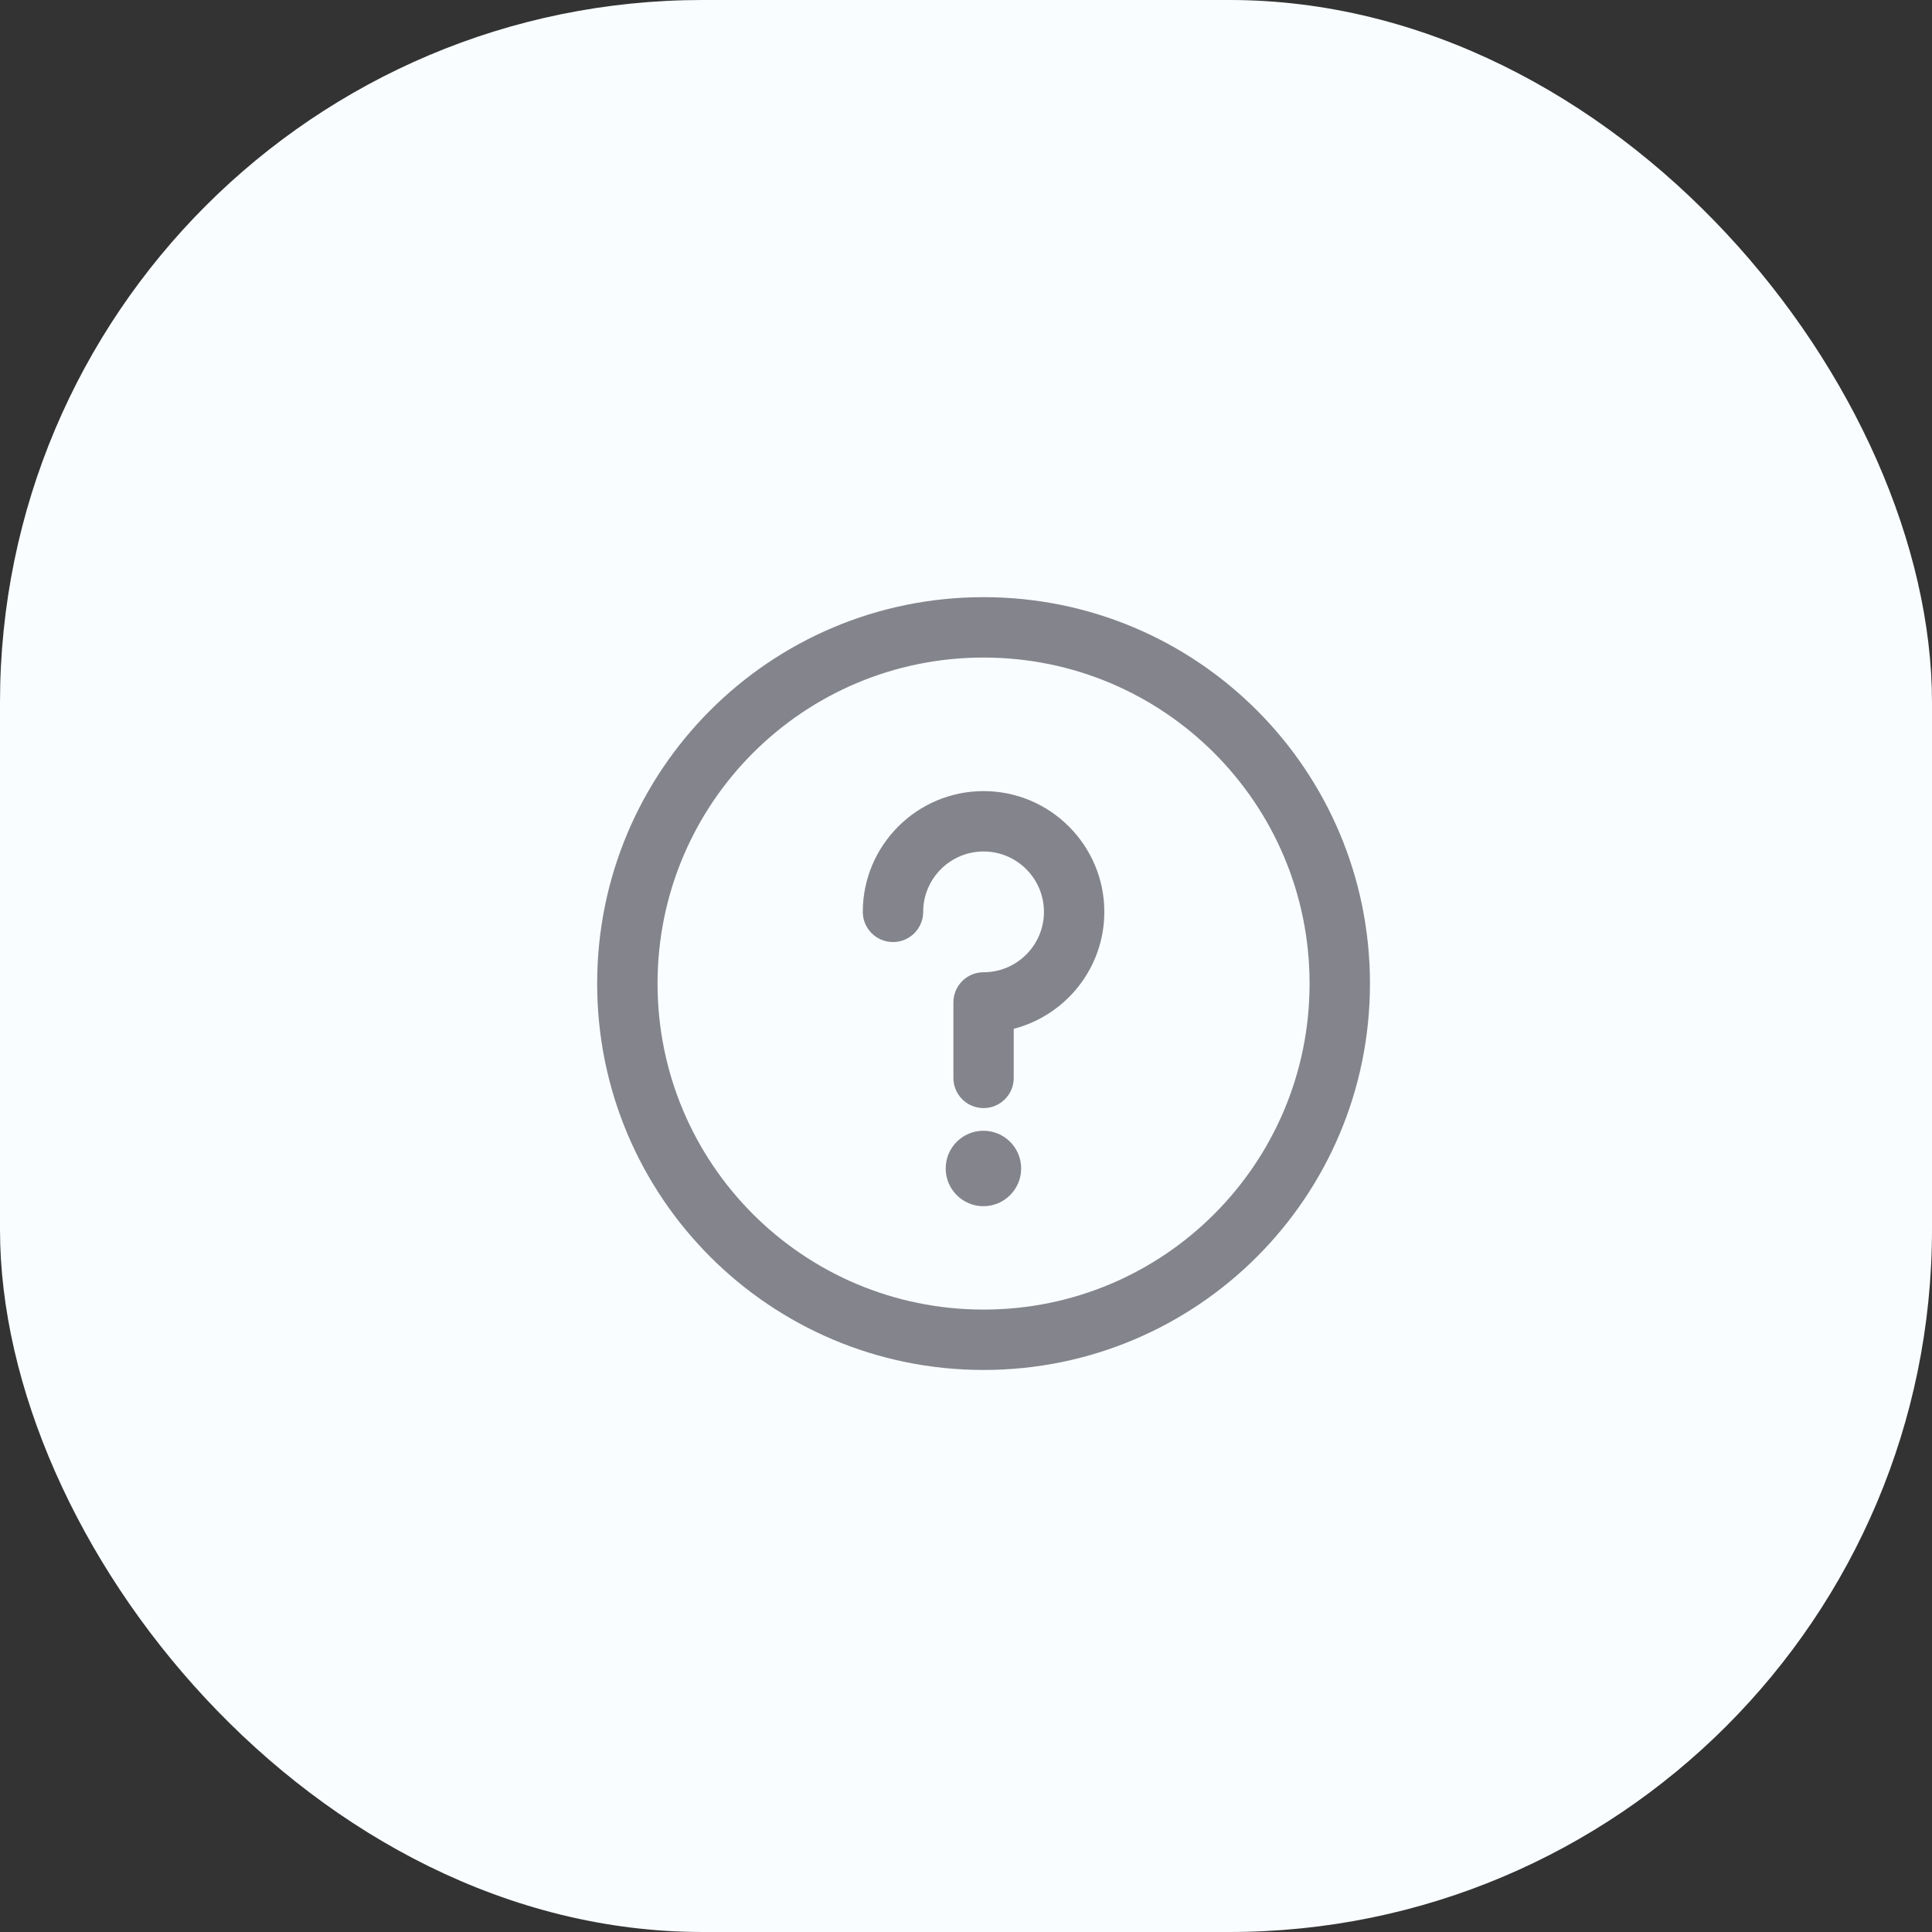 <svg width="55" height="55" viewBox="0 0 55 55" fill="none" xmlns="http://www.w3.org/2000/svg">
<rect x="0" y="0" width="55" height="55" fill="#333333" stroke="none"/>
<rect y="-6.10352e-05" width="55" height="55" rx="20" fill="#F9FDFF"/>
<path d="M27.996 34.338C28.589 34.338 29.07 33.857 29.07 33.264C29.07 32.67 28.589 32.19 27.996 32.19C27.403 32.19 26.922 32.67 26.922 33.264C26.922 33.857 27.403 34.338 27.996 34.338Z" fill="#84848D"/>
<path d="M28 17C21.921 17 17 21.92 17 28C17 34.079 21.92 39 28 39C34.079 39 39 34.08 39 28C39 21.921 34.08 17 28 17ZM28 37.281C22.87 37.281 18.719 33.13 18.719 28C18.719 22.87 22.87 18.719 28 18.719C33.13 18.719 37.281 22.87 37.281 28C37.281 33.13 33.13 37.281 28 37.281Z" fill="#84848D"/>
<path d="M28 22.521C26.105 22.521 24.562 24.064 24.562 25.959C24.562 26.434 24.947 26.818 25.422 26.818C25.896 26.818 26.281 26.434 26.281 25.959C26.281 25.011 27.052 24.24 28 24.24C28.948 24.24 29.719 25.011 29.719 25.959C29.719 26.907 28.948 27.678 28 27.678C27.525 27.678 27.141 28.062 27.141 28.537V30.686C27.141 31.16 27.525 31.545 28 31.545C28.475 31.545 28.859 31.16 28.859 30.686V29.288C30.34 28.905 31.438 27.558 31.438 25.959C31.438 24.064 29.895 22.521 28 22.521Z" fill="#84848D"/>
</svg>
